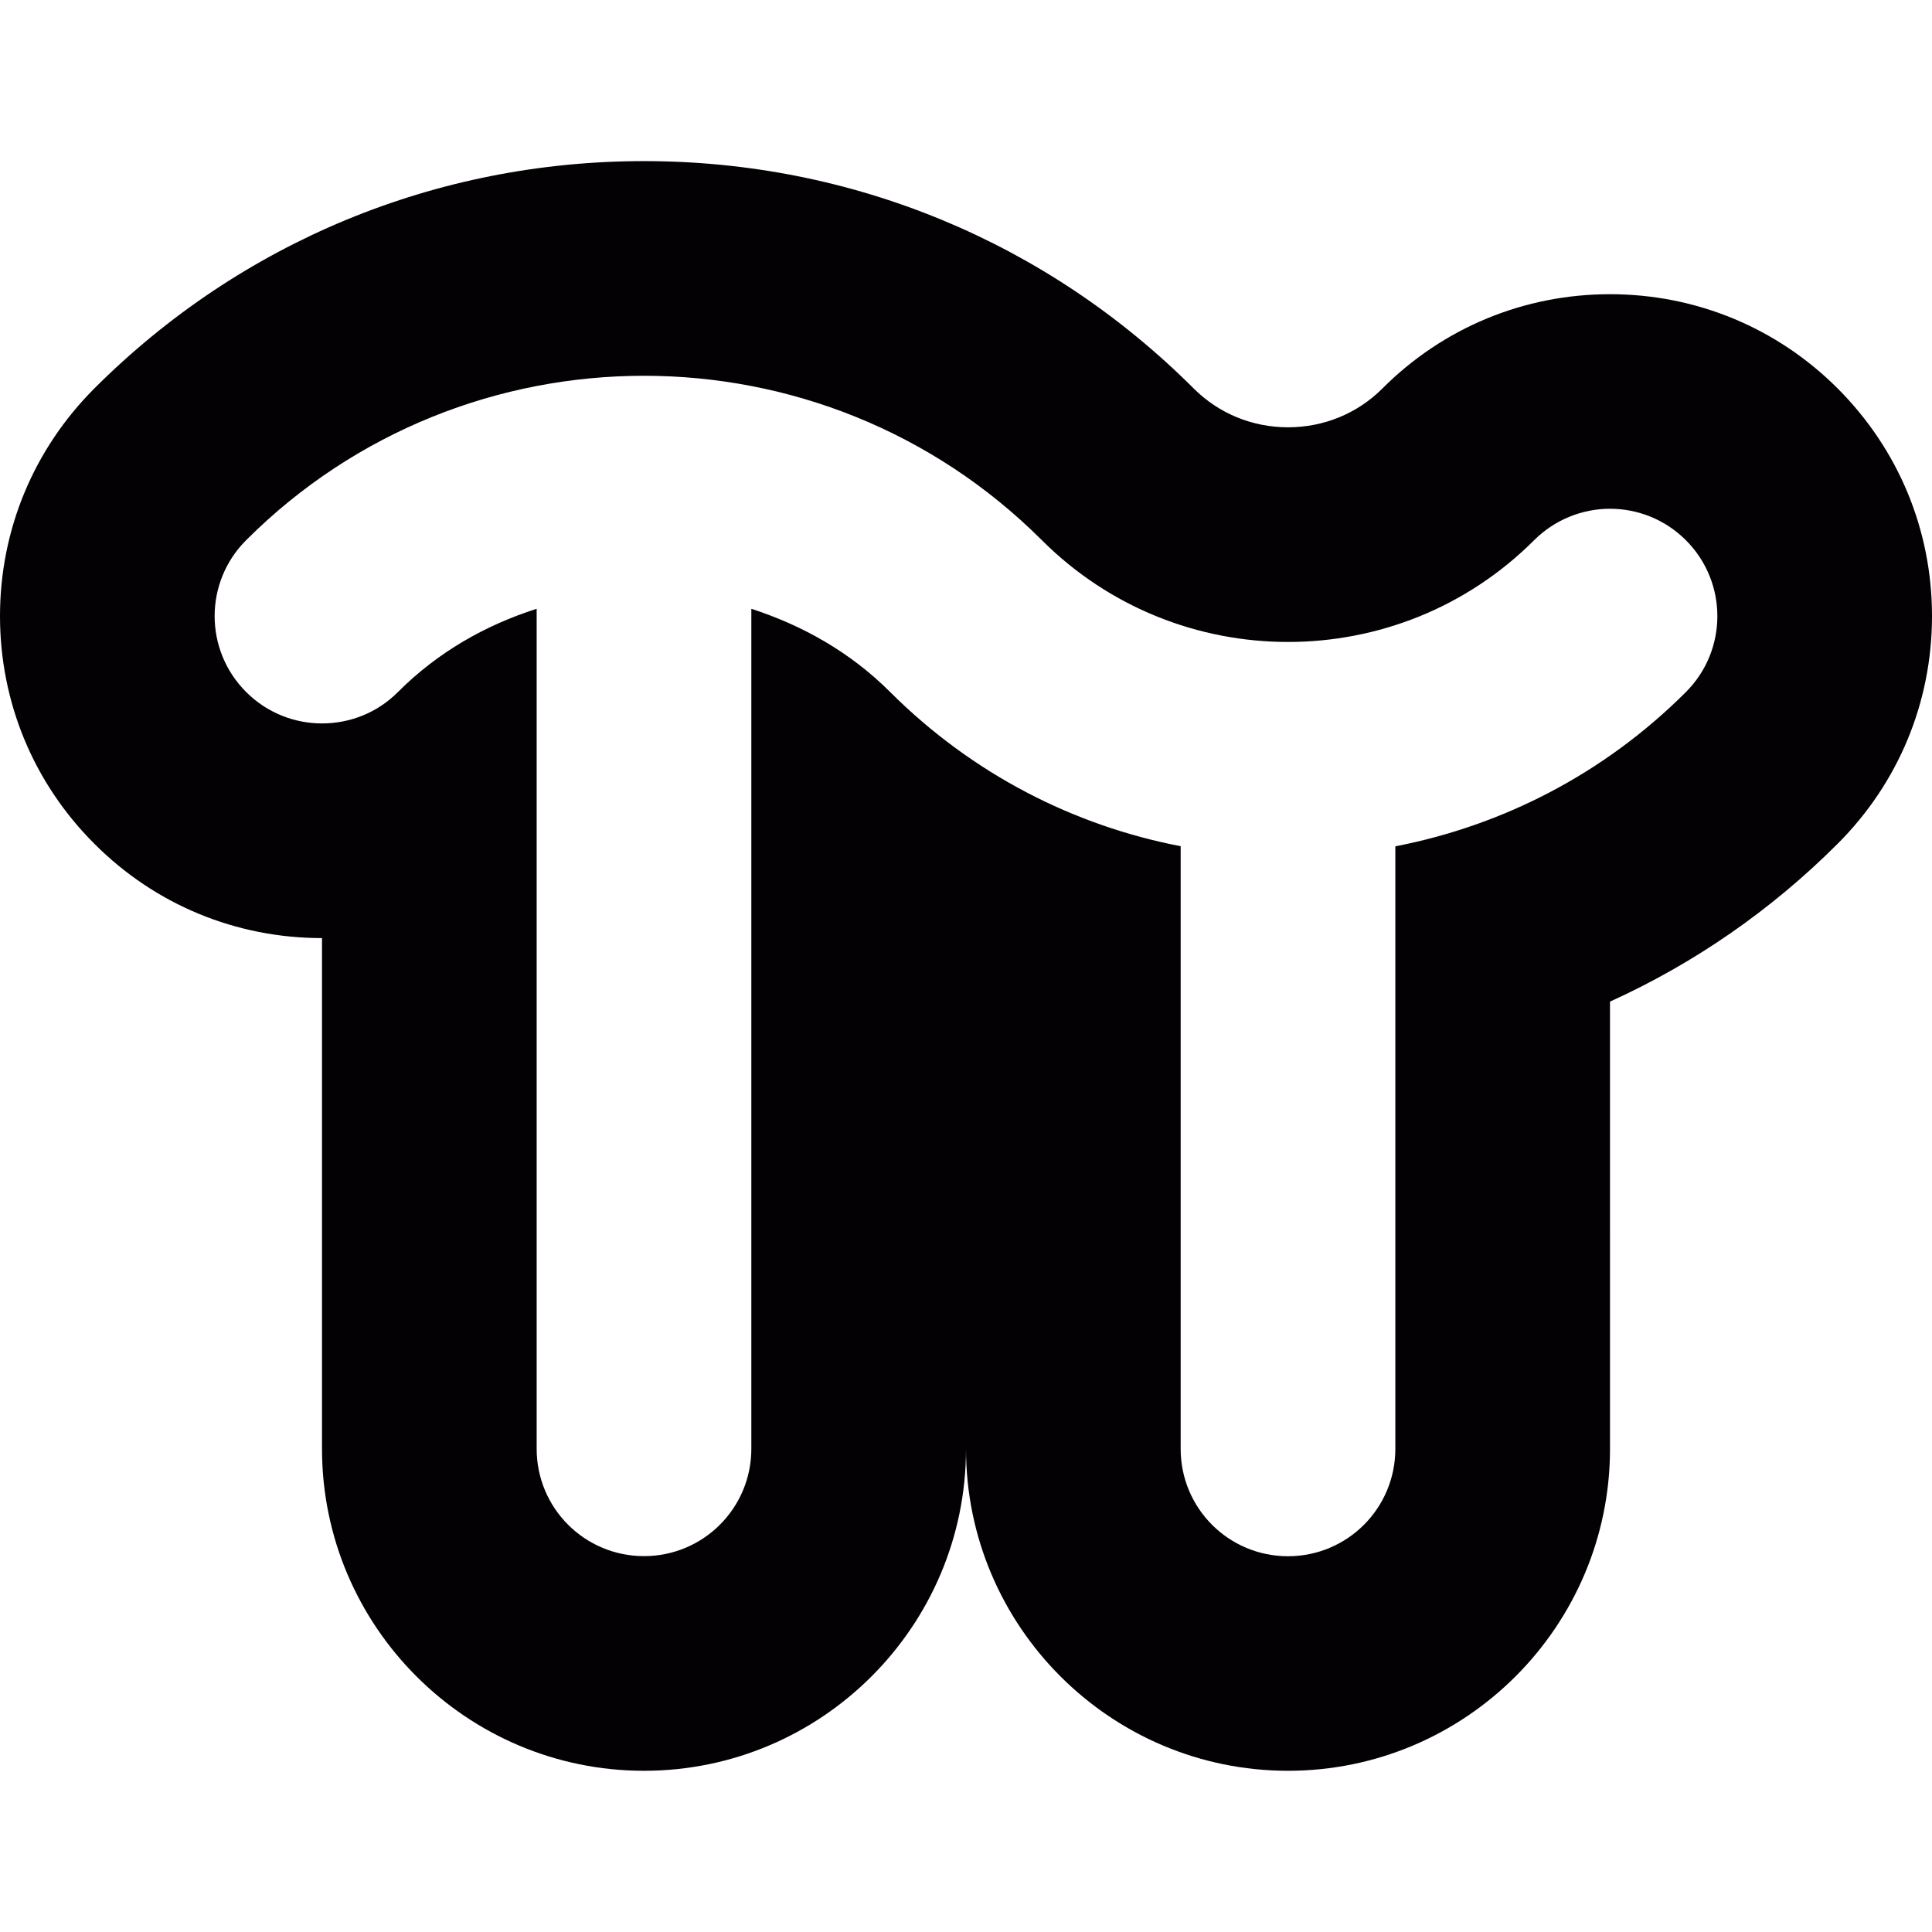<?xml version="1.0" encoding="iso-8859-1"?>
<!-- Generator: Adobe Illustrator 18.1.1, SVG Export Plug-In . SVG Version: 6.00 Build 0)  -->
<svg version="1.1" id="Capa_1" xmlns="http://www.w3.org/2000/svg" xmlns:xlink="http://www.w3.org/1999/xlink" x="0px" y="0px"
	 viewBox="0 0 18 18" style="enable-background:new 0 0 18 18;" xml:space="preserve">
<g>
	<g id="Layer_1_125_">
		<path style="fill:#030104;" d="M17.121,3.619C16.555,3.053,15.801,2.741,15,2.741s-1.555,0.312-2.121,0.879
			C12.646,3.853,12.333,3.981,12,3.981s-0.646-0.129-0.879-0.362C9.755,2.254,7.936,1.501,6,1.501S2.245,2.254,0.879,3.619
			C0.312,4.187,0,4.939,0,5.74s0.312,1.555,0.879,2.121C1.445,8.429,2.199,8.74,3,8.74v4.758c0,1.654,1.346,3,3,3s3-1.346,3-3
			c0,1.654,1.346,3,3,3s3-1.346,3-3V9.332c0.784-0.356,1.501-0.851,2.12-1.47C17.688,7.295,18,6.542,18,5.74
			S17.688,4.187,17.121,3.619z M15.707,6.448C14.939,7.215,13.992,7.693,13,7.885v5.614c0,0.553-0.447,1-1,1s-1-0.447-1-1V7.884
			c-0.992-0.191-1.939-0.67-2.707-1.437C7.919,6.073,7.472,5.825,7,5.672v7.826c0,0.553-0.447,1-1,1s-1-0.447-1-1V5.672
			C4.527,5.823,4.081,6.073,3.707,6.448C3.512,6.644,3.256,6.74,3,6.74S2.488,6.642,2.293,6.447c-0.391-0.391-0.391-1.023,0-1.414
			C3.314,4.012,4.657,3.501,6,3.501s2.685,0.511,3.707,1.532C10.34,5.665,11.17,5.981,12,5.981c0.831,0,1.661-0.316,2.293-0.948
			C14.488,4.839,14.744,4.74,15,4.74s0.512,0.098,0.707,0.293C16.098,5.424,16.098,6.057,15.707,6.448z"/>
	</g>
</g>
<g>
</g>
<g>
</g>
<g>
</g>
<g>
</g>
<g>
</g>
<g>
</g>
<g>
</g>
<g>
</g>
<g>
</g>
<g>
</g>
<g>
</g>
<g>
</g>
<g>
</g>
<g>
</g>
<g>
</g>
</svg>
